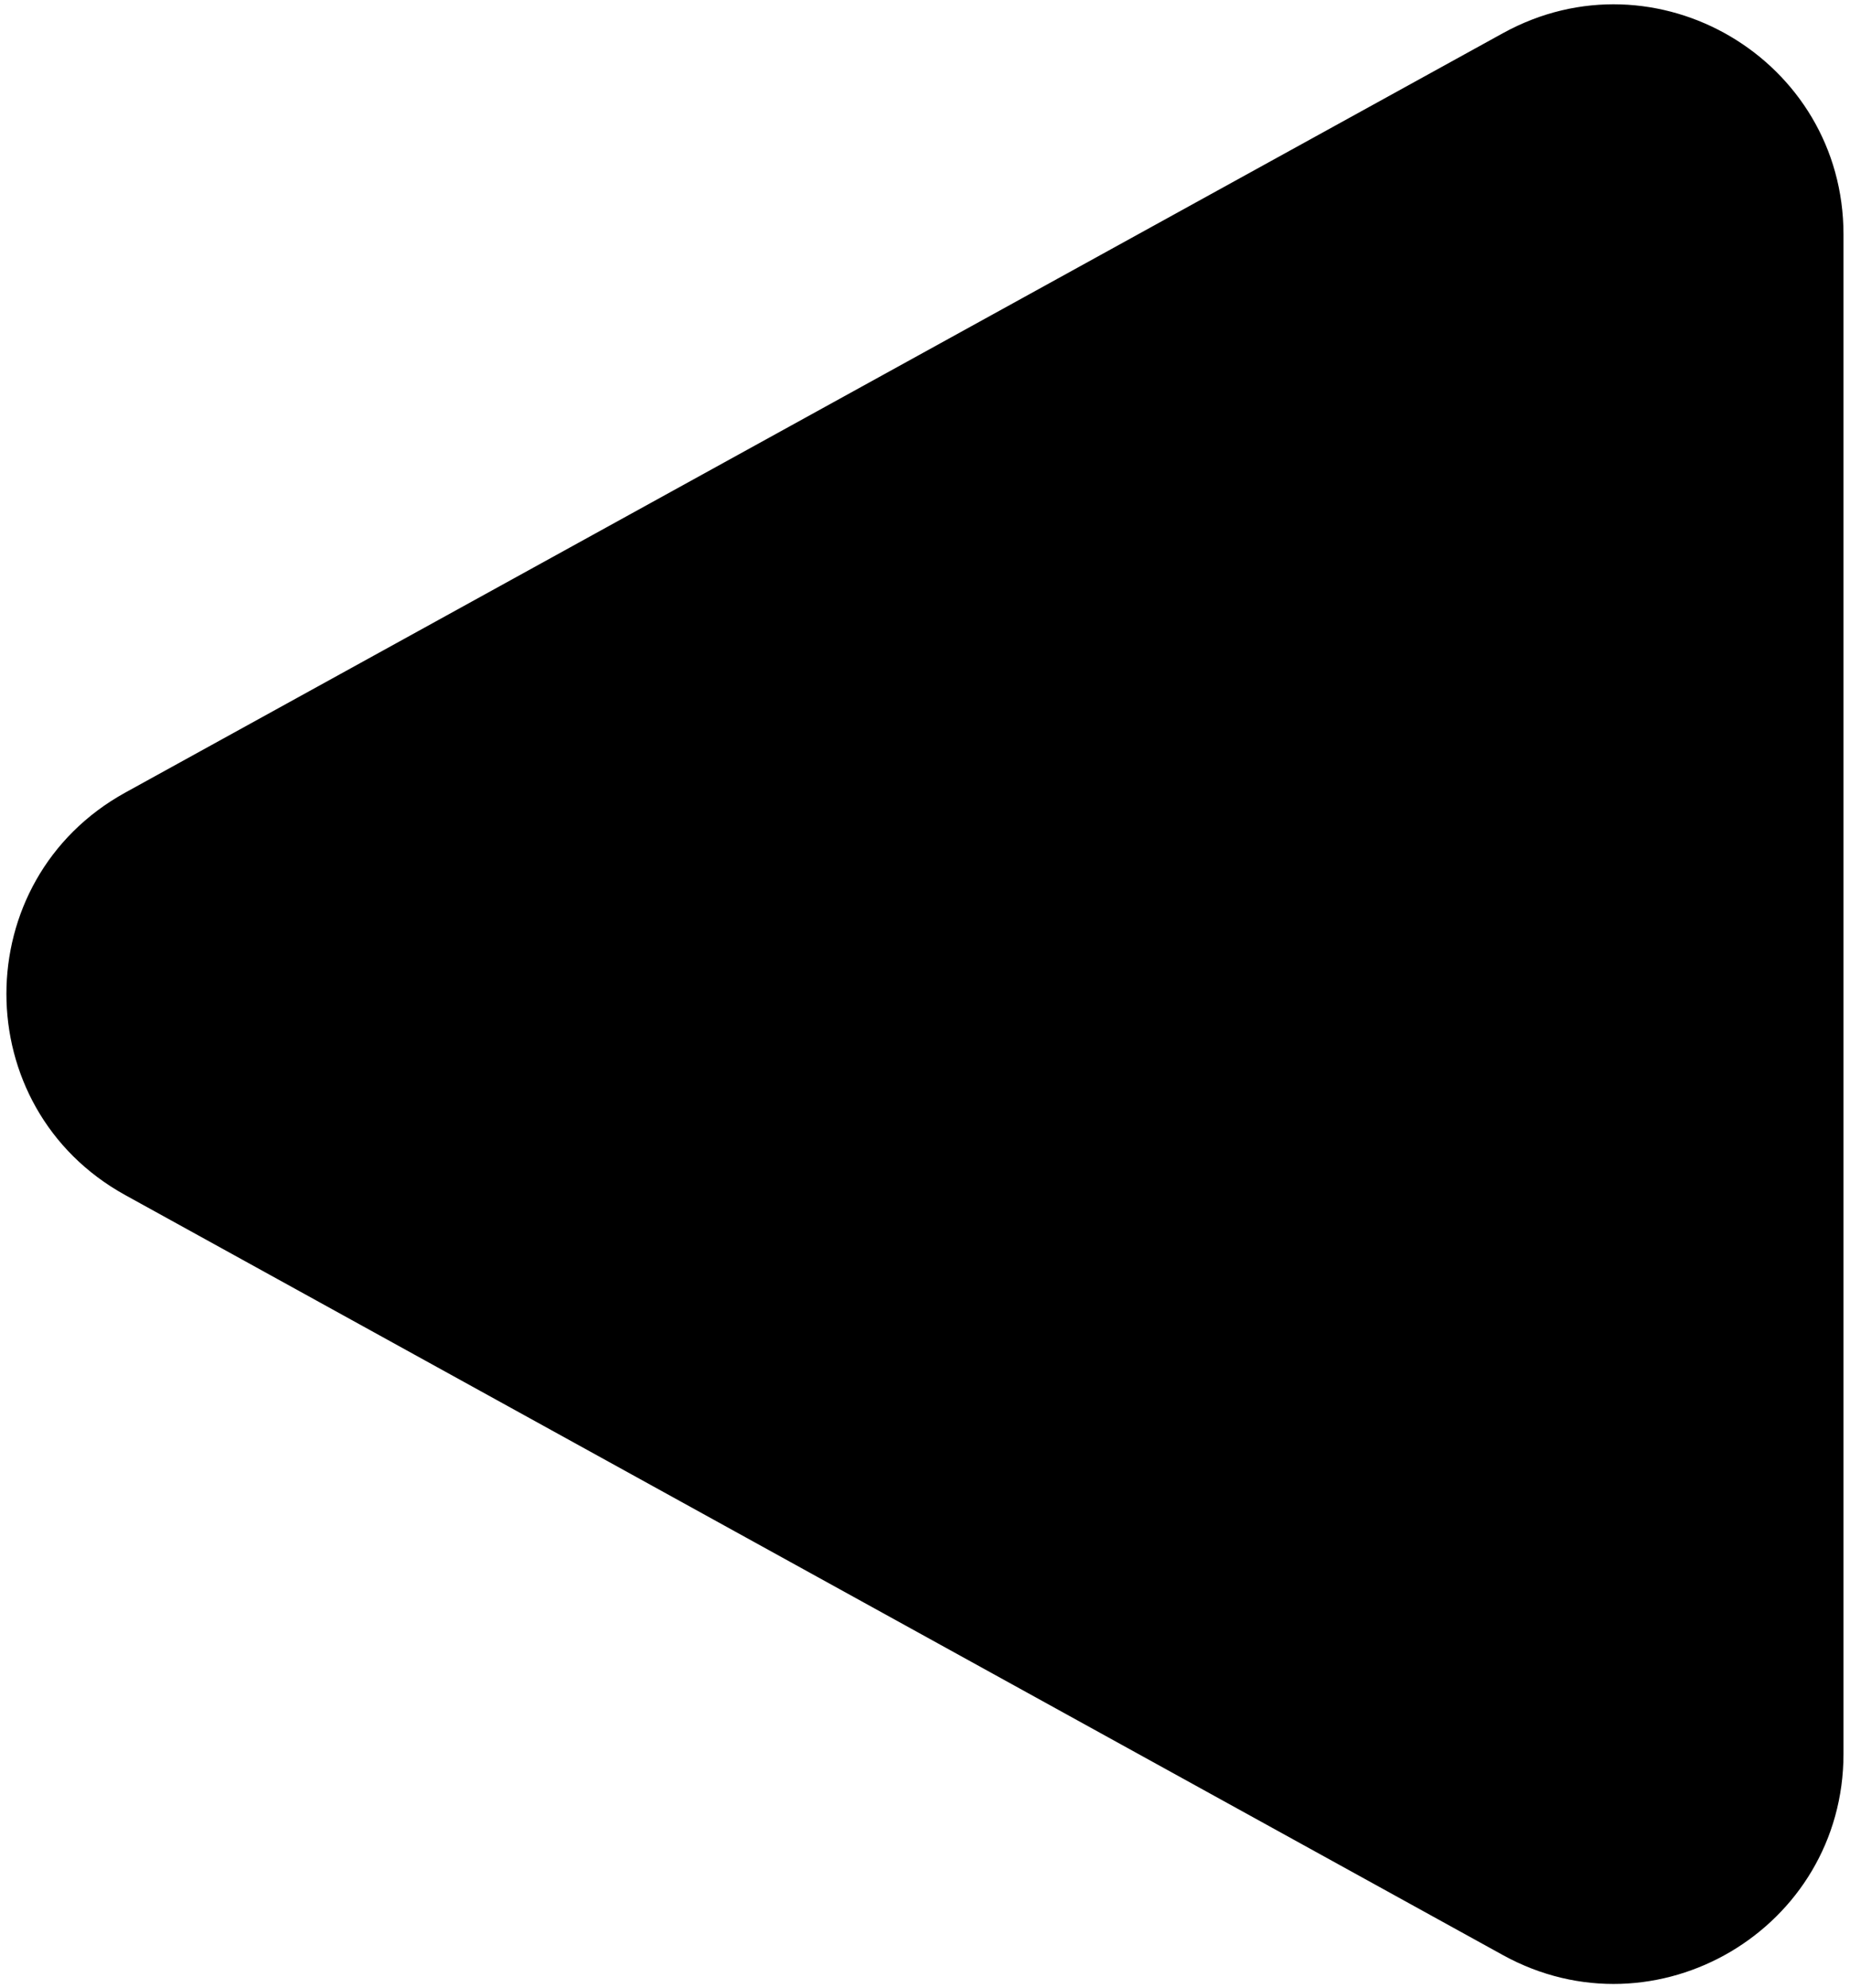 <svg width="54" height="58" viewBox="0 0 54 58" fill="none" xmlns="http://www.w3.org/2000/svg">
<path d="M3.657 23.122C-0.968 25.671 -0.97 32.315 3.655 34.864L43.869 57.036C48.337 59.498 53.81 56.267 53.81 51.166V6.839C53.81 1.738 48.339 -1.494 43.871 0.967L3.657 23.122Z" fill="black"/>
</svg>
